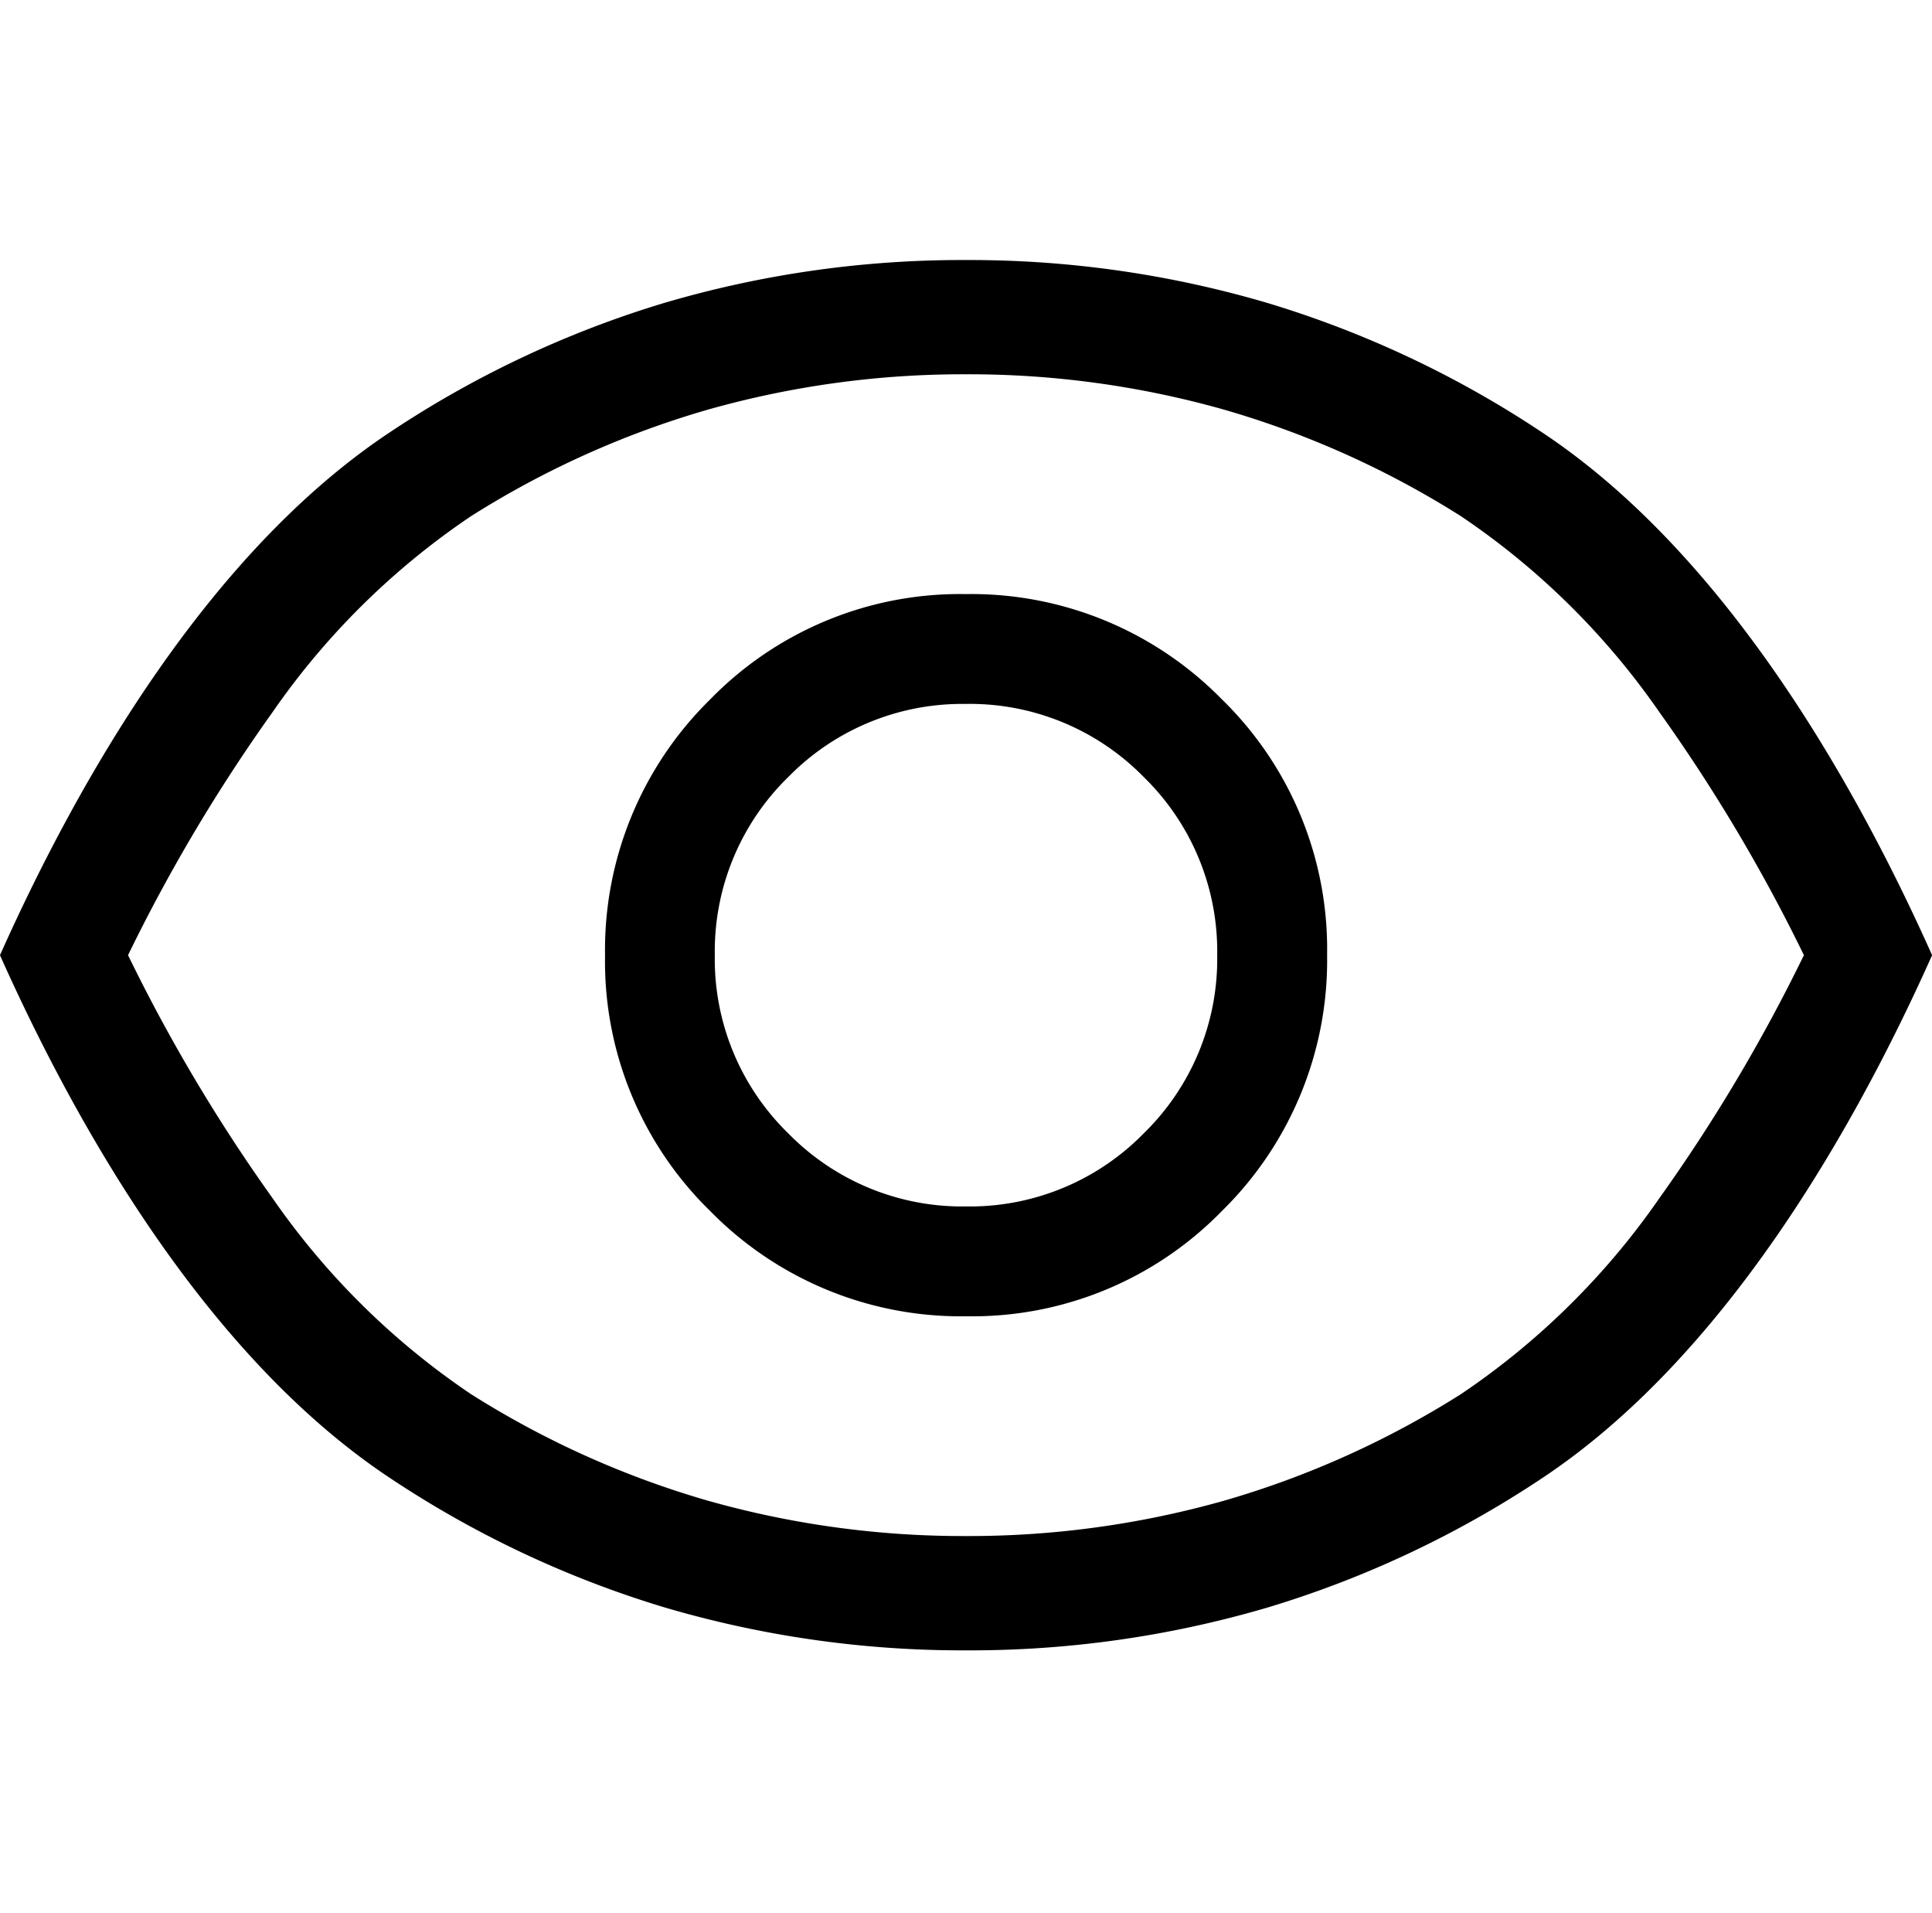 <svg xmlns="http://www.w3.org/2000/svg" width="64.658" height="64" viewBox="0 0 64.658 64">
  <g id="Group_6" data-name="Group 6" transform="translate(-18.671 -24)">
    <rect id="Rectangle_13" data-name="Rectangle 13" width="64" height="64" transform="translate(19 24)" fill="none"/>
    <path id="visibility_24dp_000000_FILL0_wght200_GRAD0_opsz24" d="M115.095-727.256a11.329,11.329,0,0,0,8.342-3.441,11.4,11.4,0,0,0,3.426-8.356,11.329,11.329,0,0,0-3.441-8.342,11.4,11.4,0,0,0-8.356-3.426,11.329,11.329,0,0,0-8.342,3.441,11.4,11.4,0,0,0-3.426,8.356,11.329,11.329,0,0,0,3.441,8.342A11.4,11.4,0,0,0,115.095-727.256Zm-.015-3.076a8.4,8.4,0,0,1-6.167-2.54,8.4,8.4,0,0,1-2.54-6.167,8.4,8.4,0,0,1,2.54-6.168,8.4,8.4,0,0,1,6.167-2.539,8.4,8.4,0,0,1,6.167,2.539,8.4,8.4,0,0,1,2.54,6.168,8.4,8.4,0,0,1-2.54,6.167A8.4,8.4,0,0,1,115.08-730.331Zm.009,14.254a33.877,33.877,0,0,1-19.1-5.7c-5.747-3.8-10.05-10.888-12.911-17.259,2.861-6.371,7.162-13.458,12.9-17.259a33.835,33.835,0,0,1,19.089-5.7,33.877,33.877,0,0,1,19.1,5.7c5.747,3.8,10.05,10.888,12.911,17.259-2.861,6.371-7.162,13.458-12.9,17.259a34.346,34.346,0,0,1-10.145,4.576A34.437,34.437,0,0,1,115.089-716.077ZM115.08-739.039Zm0,19.737a30.779,30.779,0,0,0,16.729-4.8c5.079-3.2,8.962-9.511,11.65-14.94-2.687-5.428-6.571-11.742-11.65-14.94a30.78,30.78,0,0,0-16.729-4.8,30.78,30.78,0,0,0-16.729,4.8c-5.079,3.2-8.962,9.511-11.65,14.94,2.687,5.428,6.571,11.742,11.65,14.94A30.78,30.78,0,0,0,115.08-719.3Z" transform="translate(-64.08 795)"/>
    <path id="visibility_24dp_000000_FILL0_wght200_GRAD0_opsz24_-_Outline" data-name="visibility_24dp_000000_FILL0_wght200_GRAD0_opsz24 - Outline" d="M115.089-715.877a35.175,35.175,0,0,1-10.07-1.434,34.429,34.429,0,0,1-9.137-4.3c-6.108-4.041-10.432-11.662-12.984-17.344l-.037-.082.037-.082c2.552-5.682,6.874-13.3,12.975-17.344a34.364,34.364,0,0,1,9.131-4.3,35.152,35.152,0,0,1,10.068-1.434,35.175,35.175,0,0,1,10.07,1.434,34.426,34.426,0,0,1,9.137,4.3c6.109,4.041,10.432,11.662,12.984,17.344l.037.082-.037.082c-2.552,5.682-6.874,13.3-12.975,17.344a34.7,34.7,0,0,1-10.2,4.6A34.677,34.677,0,0,1,115.089-715.877ZM83.3-739.039c2.534,5.625,6.8,13.124,12.8,17.092a34.027,34.027,0,0,0,9.031,4.252,34.774,34.774,0,0,0,9.956,1.417,34.271,34.271,0,0,0,8.89-1.119,34.3,34.3,0,0,0,10.088-4.55c5.992-3.968,10.259-11.467,12.794-17.092-2.534-5.625-6.8-13.123-12.8-17.092a34.026,34.026,0,0,0-9.031-4.252,34.776,34.776,0,0,0-9.956-1.417,34.753,34.753,0,0,0-9.954,1.417,33.967,33.967,0,0,0-9.025,4.252C90.1-752.163,85.834-744.664,83.3-739.039ZM115.08-719.1a31.889,31.889,0,0,1-8.792-1.207,31.3,31.3,0,0,1-8.043-3.621,25.655,25.655,0,0,1-6.777-6.685,57.335,57.335,0,0,1-4.946-8.336l-.044-.089.044-.089a57.335,57.335,0,0,1,4.946-8.336,25.656,25.656,0,0,1,6.777-6.685,31.3,31.3,0,0,1,8.043-3.621,31.889,31.889,0,0,1,8.792-1.207,31.889,31.889,0,0,1,8.792,1.207,31.3,31.3,0,0,1,8.043,3.621,25.656,25.656,0,0,1,6.777,6.685,57.331,57.331,0,0,1,4.946,8.336l.044.089-.044.089a57.333,57.333,0,0,1-4.946,8.336,25.655,25.655,0,0,1-6.777,6.685,31.3,31.3,0,0,1-8.043,3.621A31.889,31.889,0,0,1,115.08-719.1ZM86.925-739.039a56.756,56.756,0,0,0,4.866,8.188,25.264,25.264,0,0,0,6.667,6.582,30.9,30.9,0,0,0,7.94,3.575,31.491,31.491,0,0,0,8.682,1.191,31.491,31.491,0,0,0,8.682-1.191,30.9,30.9,0,0,0,7.94-3.575,25.264,25.264,0,0,0,6.667-6.582,56.754,56.754,0,0,0,4.866-8.188,56.754,56.754,0,0,0-4.866-8.188,25.265,25.265,0,0,0-6.667-6.582,30.907,30.907,0,0,0-7.94-3.575,31.491,31.491,0,0,0-8.682-1.191,31.491,31.491,0,0,0-8.682,1.191,30.908,30.908,0,0,0-7.94,3.575,25.265,25.265,0,0,0-6.667,6.582A56.756,56.756,0,0,0,86.925-739.039Zm28.17,11.983a11.644,11.644,0,0,1-8.5-3.485,11.571,11.571,0,0,1-3.5-8.484,11.644,11.644,0,0,1,3.485-8.5,11.571,11.571,0,0,1,8.484-3.5,11.644,11.644,0,0,1,8.5,3.485,11.571,11.571,0,0,1,3.5,8.484,11.644,11.644,0,0,1-3.485,8.5A11.571,11.571,0,0,1,115.095-727.056Zm-.029-23.565a11.184,11.184,0,0,0-8.2,3.382,11.257,11.257,0,0,0-3.368,8.215,11.184,11.184,0,0,0,3.382,8.2,11.257,11.257,0,0,0,8.215,3.368,11.184,11.184,0,0,0,8.2-3.382,11.257,11.257,0,0,0,3.368-8.215,11.184,11.184,0,0,0-3.382-8.2A11.257,11.257,0,0,0,115.065-750.621Zm.015,20.49a8.626,8.626,0,0,1-6.309-2.6,8.626,8.626,0,0,1-2.6-6.309,8.627,8.627,0,0,1,2.6-6.309,8.627,8.627,0,0,1,6.309-2.6,8.627,8.627,0,0,1,6.309,2.6,8.627,8.627,0,0,1,2.6,6.309,8.626,8.626,0,0,1-2.6,6.309A8.626,8.626,0,0,1,115.08-730.131Zm0-17.414a8.24,8.24,0,0,0-6.026,2.481,8.24,8.24,0,0,0-2.481,6.026,8.239,8.239,0,0,0,2.481,6.026,8.239,8.239,0,0,0,6.026,2.481,8.239,8.239,0,0,0,6.026-2.481,8.239,8.239,0,0,0,2.481-6.026,8.24,8.24,0,0,0-2.481-6.026A8.24,8.24,0,0,0,115.08-747.546Z" transform="translate(-64.08 795)"/>
    <path id="visibility_24dp_000000_FILL0_wght200_GRAD0_opsz24_-_Outline-2" data-name="visibility_24dp_000000_FILL0_wght200_GRAD0_opsz24 - Outline" d="M115.089-715.777a35.274,35.274,0,0,1-10.1-1.438,34.526,34.526,0,0,1-9.164-4.314c-6.128-4.054-10.463-11.692-13.02-17.386l-.055-.123.055-.123c2.557-5.694,6.89-13.333,13.011-17.386a34.465,34.465,0,0,1,9.157-4.314,35.251,35.251,0,0,1,10.1-1.438,35.274,35.274,0,0,1,10.1,1.438,34.526,34.526,0,0,1,9.164,4.314c6.129,4.054,10.463,11.693,13.02,17.386l.055.123-.055.123c-2.557,5.695-6.89,13.333-13.011,17.386a34.467,34.467,0,0,1-9.157,4.314A35.251,35.251,0,0,1,115.089-715.777Zm-31.68-23.261c2.531,5.608,6.783,13.063,12.748,17.009a33.927,33.927,0,0,0,9,4.24,34.673,34.673,0,0,0,9.927,1.413,34.65,34.65,0,0,0,9.925-1.413,33.866,33.866,0,0,0,9-4.239c5.957-3.945,10.208-11.4,12.739-17.009-2.531-5.608-6.783-13.063-12.748-17.009a33.927,33.927,0,0,0-9-4.24,34.675,34.675,0,0,0-9.927-1.413,34.652,34.652,0,0,0-9.925,1.413,33.867,33.867,0,0,0-9,4.239C90.191-752.1,85.94-744.647,83.409-739.039ZM115.08-719a31.989,31.989,0,0,1-8.82-1.211,31.4,31.4,0,0,1-8.069-3.632,25.752,25.752,0,0,1-6.8-6.71,57.435,57.435,0,0,1-4.955-8.35l-.066-.133.066-.133a57.435,57.435,0,0,1,4.955-8.35,25.753,25.753,0,0,1,6.8-6.71,31.4,31.4,0,0,1,8.069-3.632,31.99,31.99,0,0,1,8.82-1.211,31.99,31.99,0,0,1,8.82,1.211,31.4,31.4,0,0,1,8.069,3.632,25.753,25.753,0,0,1,6.8,6.71,57.428,57.428,0,0,1,4.955,8.35l.066.133-.066.133a57.43,57.43,0,0,1-4.955,8.35,25.752,25.752,0,0,1-6.8,6.71,31.4,31.4,0,0,1-8.069,3.632A31.989,31.989,0,0,1,115.08-719ZM87.036-739.039a56.571,56.571,0,0,0,4.835,8.129,25.167,25.167,0,0,0,6.639,6.557,30.8,30.8,0,0,0,7.914,3.563,31.39,31.39,0,0,0,8.655,1.188,31.39,31.39,0,0,0,8.655-1.188,30.8,30.8,0,0,0,7.914-3.563,25.167,25.167,0,0,0,6.639-6.557,56.572,56.572,0,0,0,4.835-8.129,56.576,56.576,0,0,0-4.835-8.129,25.168,25.168,0,0,0-6.639-6.557,30.805,30.805,0,0,0-7.914-3.563,31.391,31.391,0,0,0-8.655-1.188,31.391,31.391,0,0,0-8.655,1.188,30.805,30.805,0,0,0-7.914,3.563,25.167,25.167,0,0,0-6.639,6.557A56.575,56.575,0,0,0,87.036-739.039Zm28.058,12.083a11.741,11.741,0,0,1-8.568-3.514A11.668,11.668,0,0,1,103-739.024a11.741,11.741,0,0,1,3.514-8.568,11.668,11.668,0,0,1,8.554-3.529,11.741,11.741,0,0,1,8.568,3.514,11.668,11.668,0,0,1,3.529,8.554,11.741,11.741,0,0,1-3.514,8.568A11.668,11.668,0,0,1,115.095-726.956Zm-.029-23.565a11.556,11.556,0,0,0-4.429.838,11.319,11.319,0,0,0-3.7,2.515,11.389,11.389,0,0,0-2.5,3.712,11.627,11.627,0,0,0-.834,4.433,11.555,11.555,0,0,0,.838,4.429,11.319,11.319,0,0,0,2.515,3.7,11.39,11.39,0,0,0,3.712,2.5,11.626,11.626,0,0,0,4.433.834,11.555,11.555,0,0,0,4.429-.838,11.318,11.318,0,0,0,3.7-2.515,11.39,11.39,0,0,0,2.5-3.712,11.626,11.626,0,0,0,.834-4.433,11.555,11.555,0,0,0-.838-4.429,11.318,11.318,0,0,0-2.515-3.7,11.389,11.389,0,0,0-3.712-2.5A11.626,11.626,0,0,0,115.065-750.521Zm.015,20.49a8.723,8.723,0,0,1-6.38-2.627,8.723,8.723,0,0,1-2.627-6.38,8.723,8.723,0,0,1,2.627-6.38,8.723,8.723,0,0,1,6.38-2.627,8.724,8.724,0,0,1,6.38,2.627,8.723,8.723,0,0,1,2.627,6.38,8.723,8.723,0,0,1-2.627,6.38A8.723,8.723,0,0,1,115.08-730.031Zm0-17.414a8.143,8.143,0,0,0-5.955,2.452,8.143,8.143,0,0,0-2.452,5.955,8.142,8.142,0,0,0,2.452,5.955,8.143,8.143,0,0,0,5.955,2.452,8.143,8.143,0,0,0,5.955-2.452,8.143,8.143,0,0,0,2.452-5.955,8.143,8.143,0,0,0-2.452-5.955A8.143,8.143,0,0,0,115.08-747.446Z" transform="translate(-64.08 795)"/>
  </g>
</svg>
